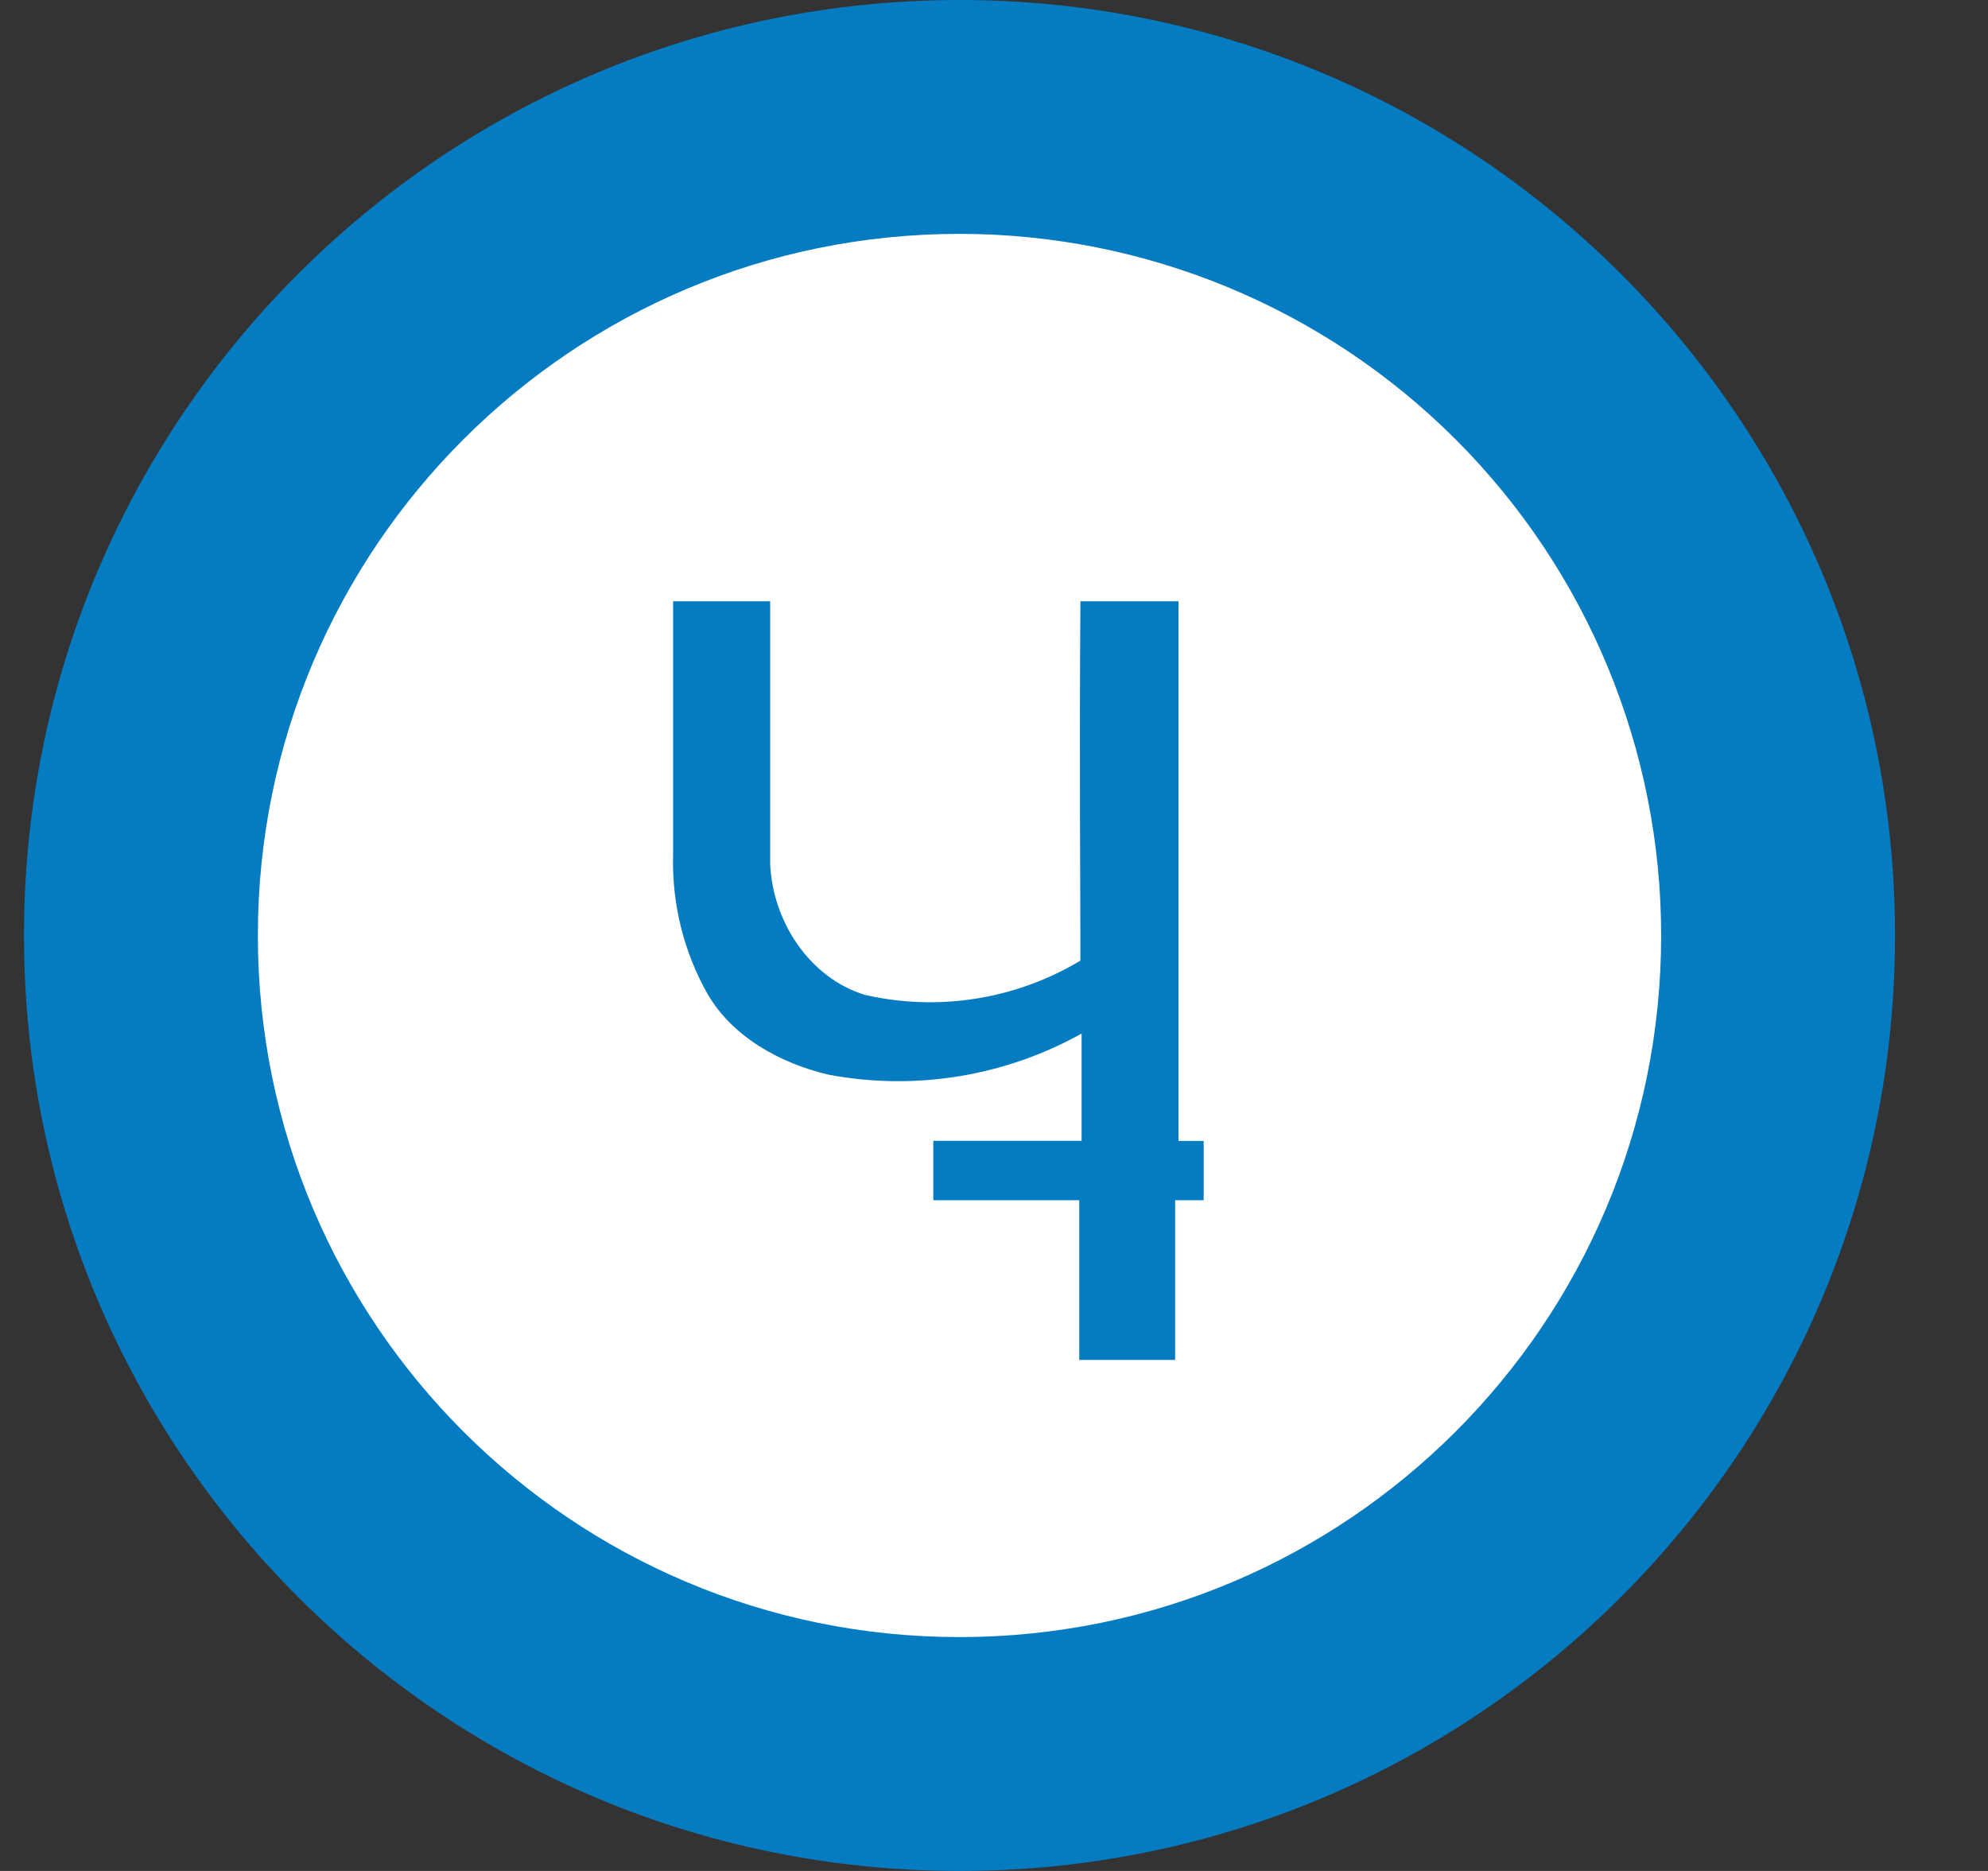 <svg width="17" height="16" viewBox="0 0 17 16" fill="none" xmlns="http://www.w3.org/2000/svg">
<rect x="0" y="0" width="17" height="16" fill="#333333" stroke="none"/>
<g clip-path="url(#clip0_2_3681)">
<path d="M8.205 16C12.623 16 16.205 12.418 16.205 8C16.205 3.582 12.623 0 8.205 0C3.787 0 0.205 3.582 0.205 8C0.205 12.418 3.787 16 8.205 16Z" fill="#057BC1"/>
<path d="M8.205 2C4.892 2 2.205 4.687 2.205 8C2.205 11.314 4.892 14 8.205 14C11.519 14 14.205 11.314 14.205 8C14.205 6.409 13.573 4.883 12.448 3.758C11.322 2.632 9.796 2 8.205 2ZM10.293 10.264H10.049V11.63H9.229V10.264H7.981V9.756H9.249V8.839C8.59 9.206 7.824 9.33 7.083 9.19C6.673 9.093 6.264 8.869 6.049 8.498C5.845 8.135 5.744 7.724 5.756 7.308V5.142H6.586V7.386C6.605 7.873 6.917 8.361 7.396 8.508C8.025 8.652 8.686 8.547 9.239 8.215C9.239 7.532 9.229 6.508 9.239 5.142H10.078V9.757H10.293V10.264Z" fill="white"/>
</g>
<defs>
<clipPath id="clip0_2_3681">
<rect width="16" height="16" fill="white" transform="translate(0.205 0)"/>
</clipPath>
</defs>
</svg>
